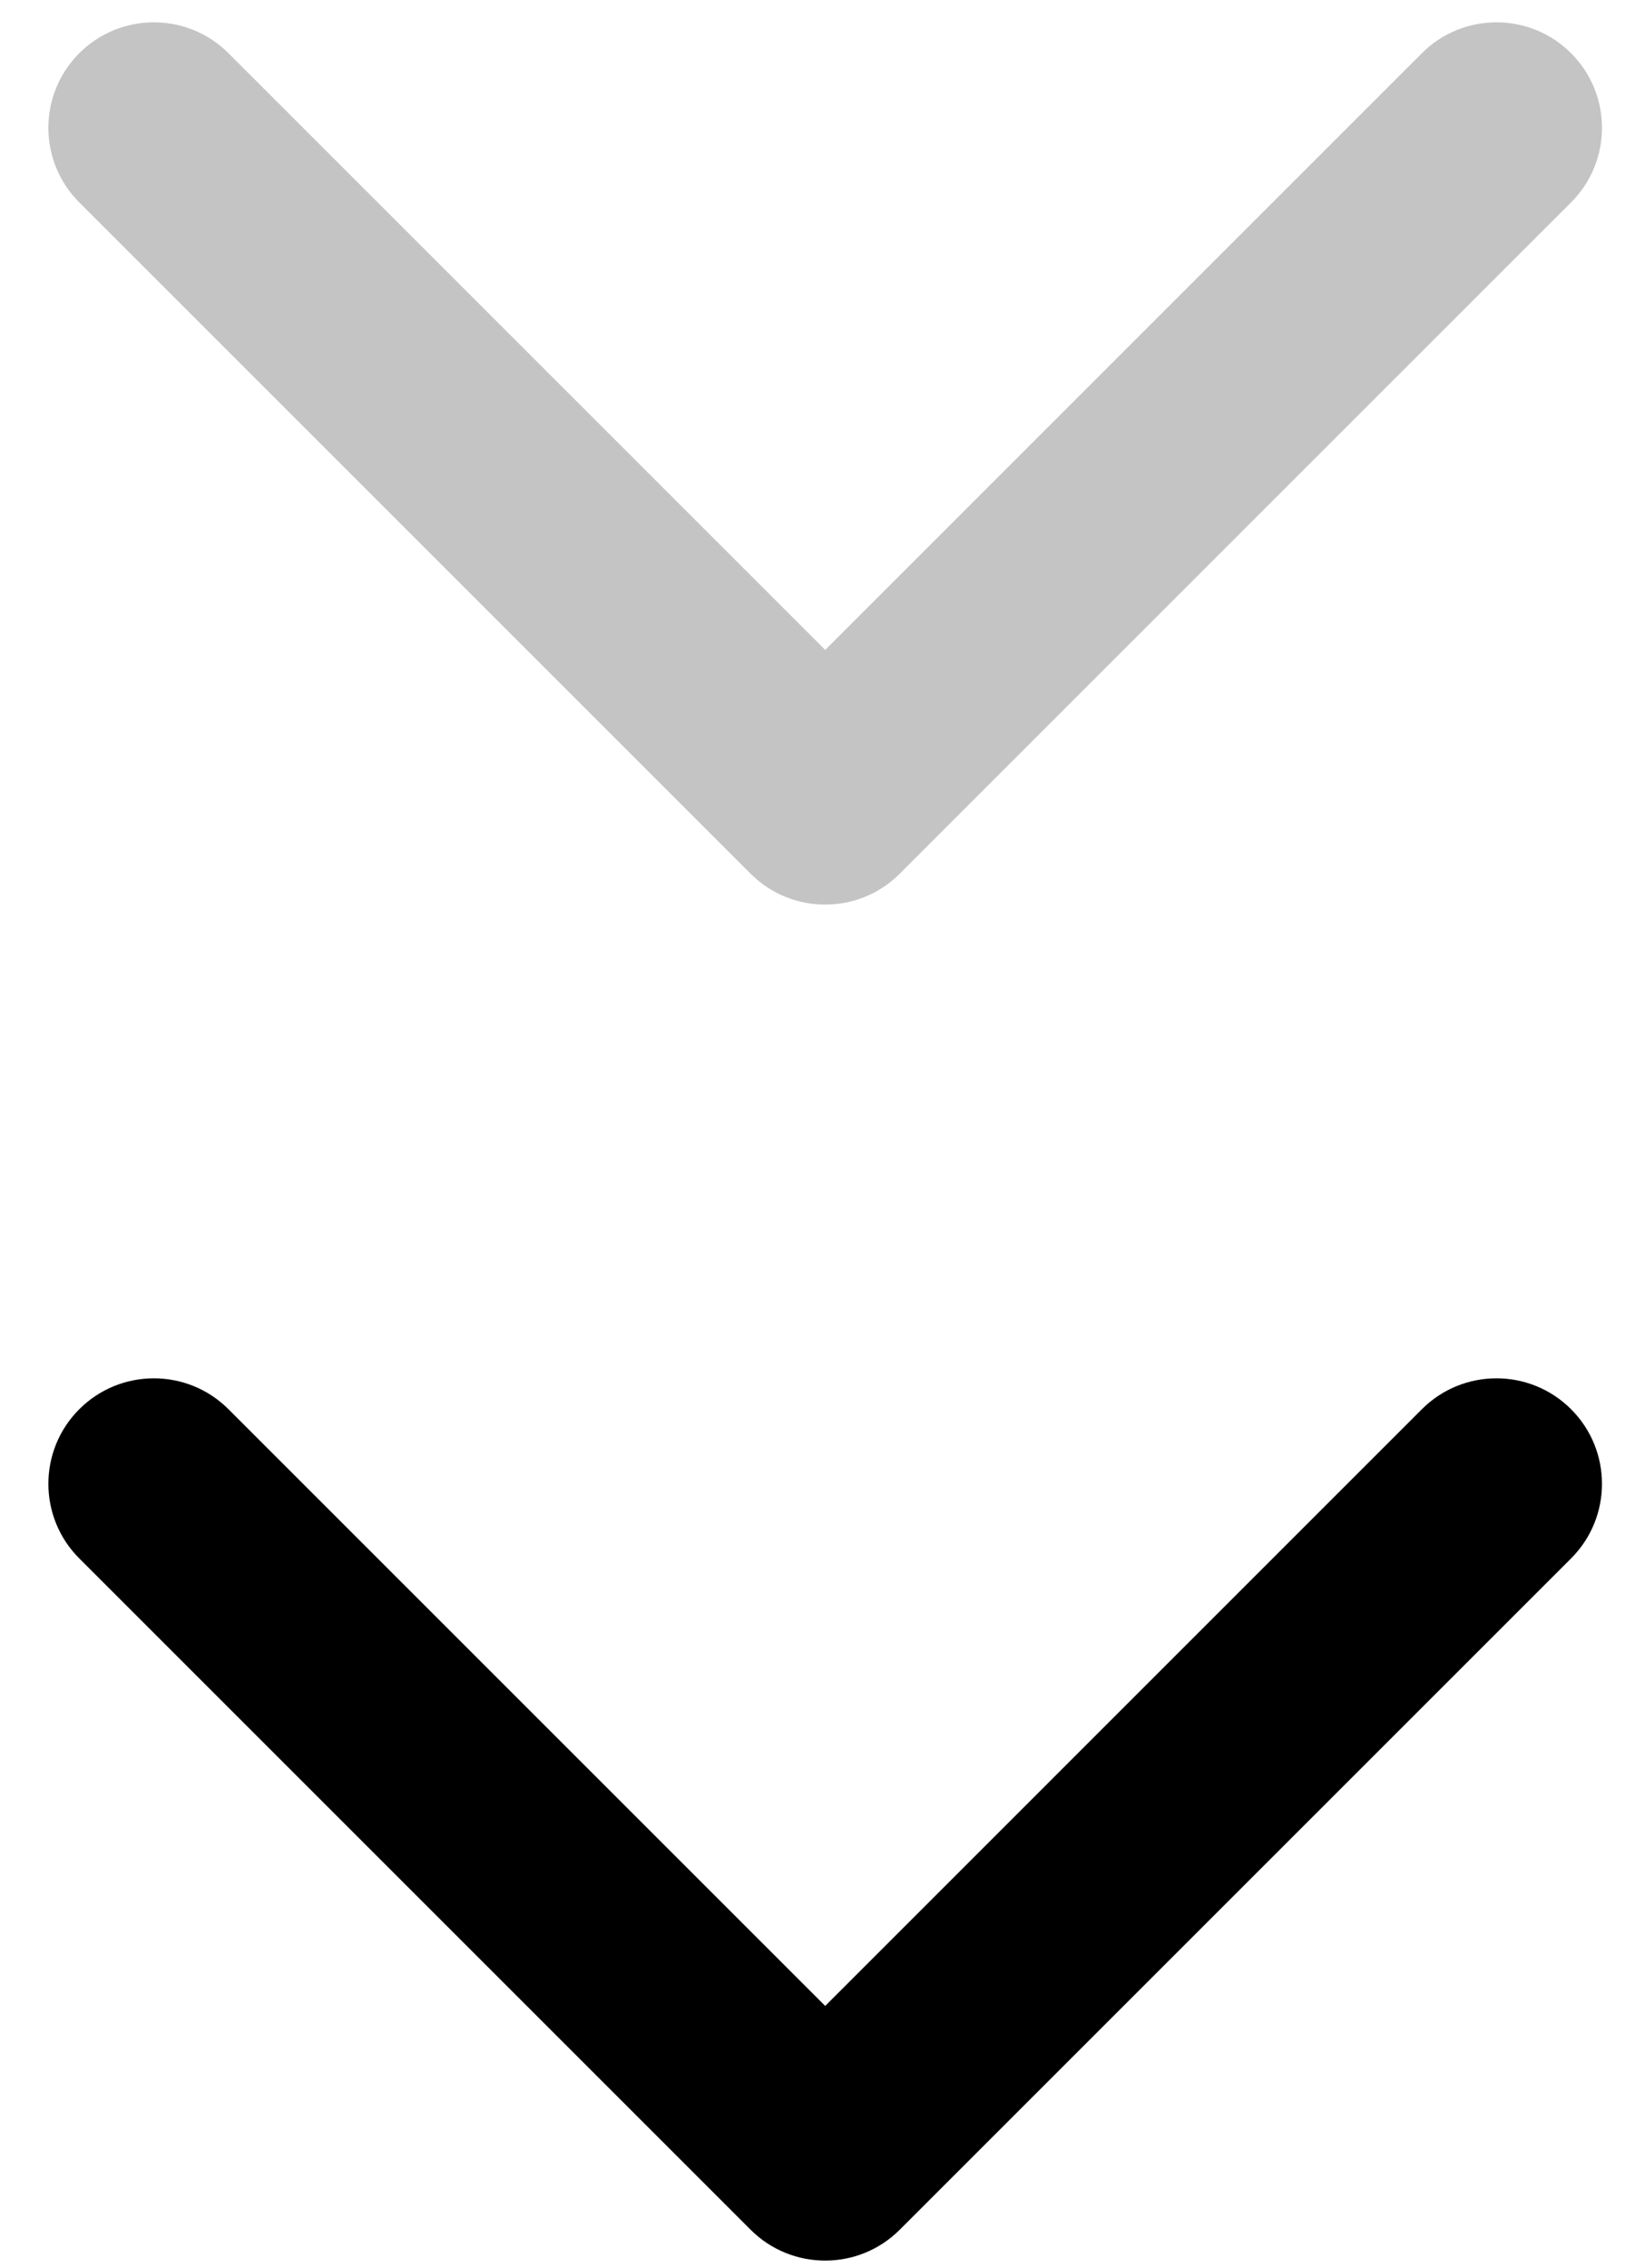 <svg width="31" height="43" viewBox="0 0 31 43" fill="none" xmlns="http://www.w3.org/2000/svg">
<path d="M14.231 16.566C15.012 17.347 16.279 17.347 17.06 16.566L29.788 3.838C30.569 3.057 30.569 1.79 29.788 1.009C29.007 0.228 27.74 0.228 26.959 1.009L15.646 12.323L4.332 1.009C3.551 0.228 2.284 0.228 1.503 1.009C0.722 1.79 0.722 3.057 1.503 3.838L14.231 16.566ZM13.646 12.883V15.152H17.645V12.883H13.646Z" fill="#C4C4C4"/>
<path d="M14.231 42.277C15.012 43.058 16.279 43.058 17.06 42.277L29.788 29.549C30.569 28.768 30.569 27.501 29.788 26.72C29.007 25.939 27.74 25.939 26.959 26.72L15.646 38.034L4.332 26.72C3.551 25.939 2.284 25.939 1.503 26.72C0.722 27.501 0.722 28.768 1.503 29.549L14.231 42.277ZM13.646 38.594V40.862H17.645V38.594H13.646Z" fill="black"/>
</svg>
